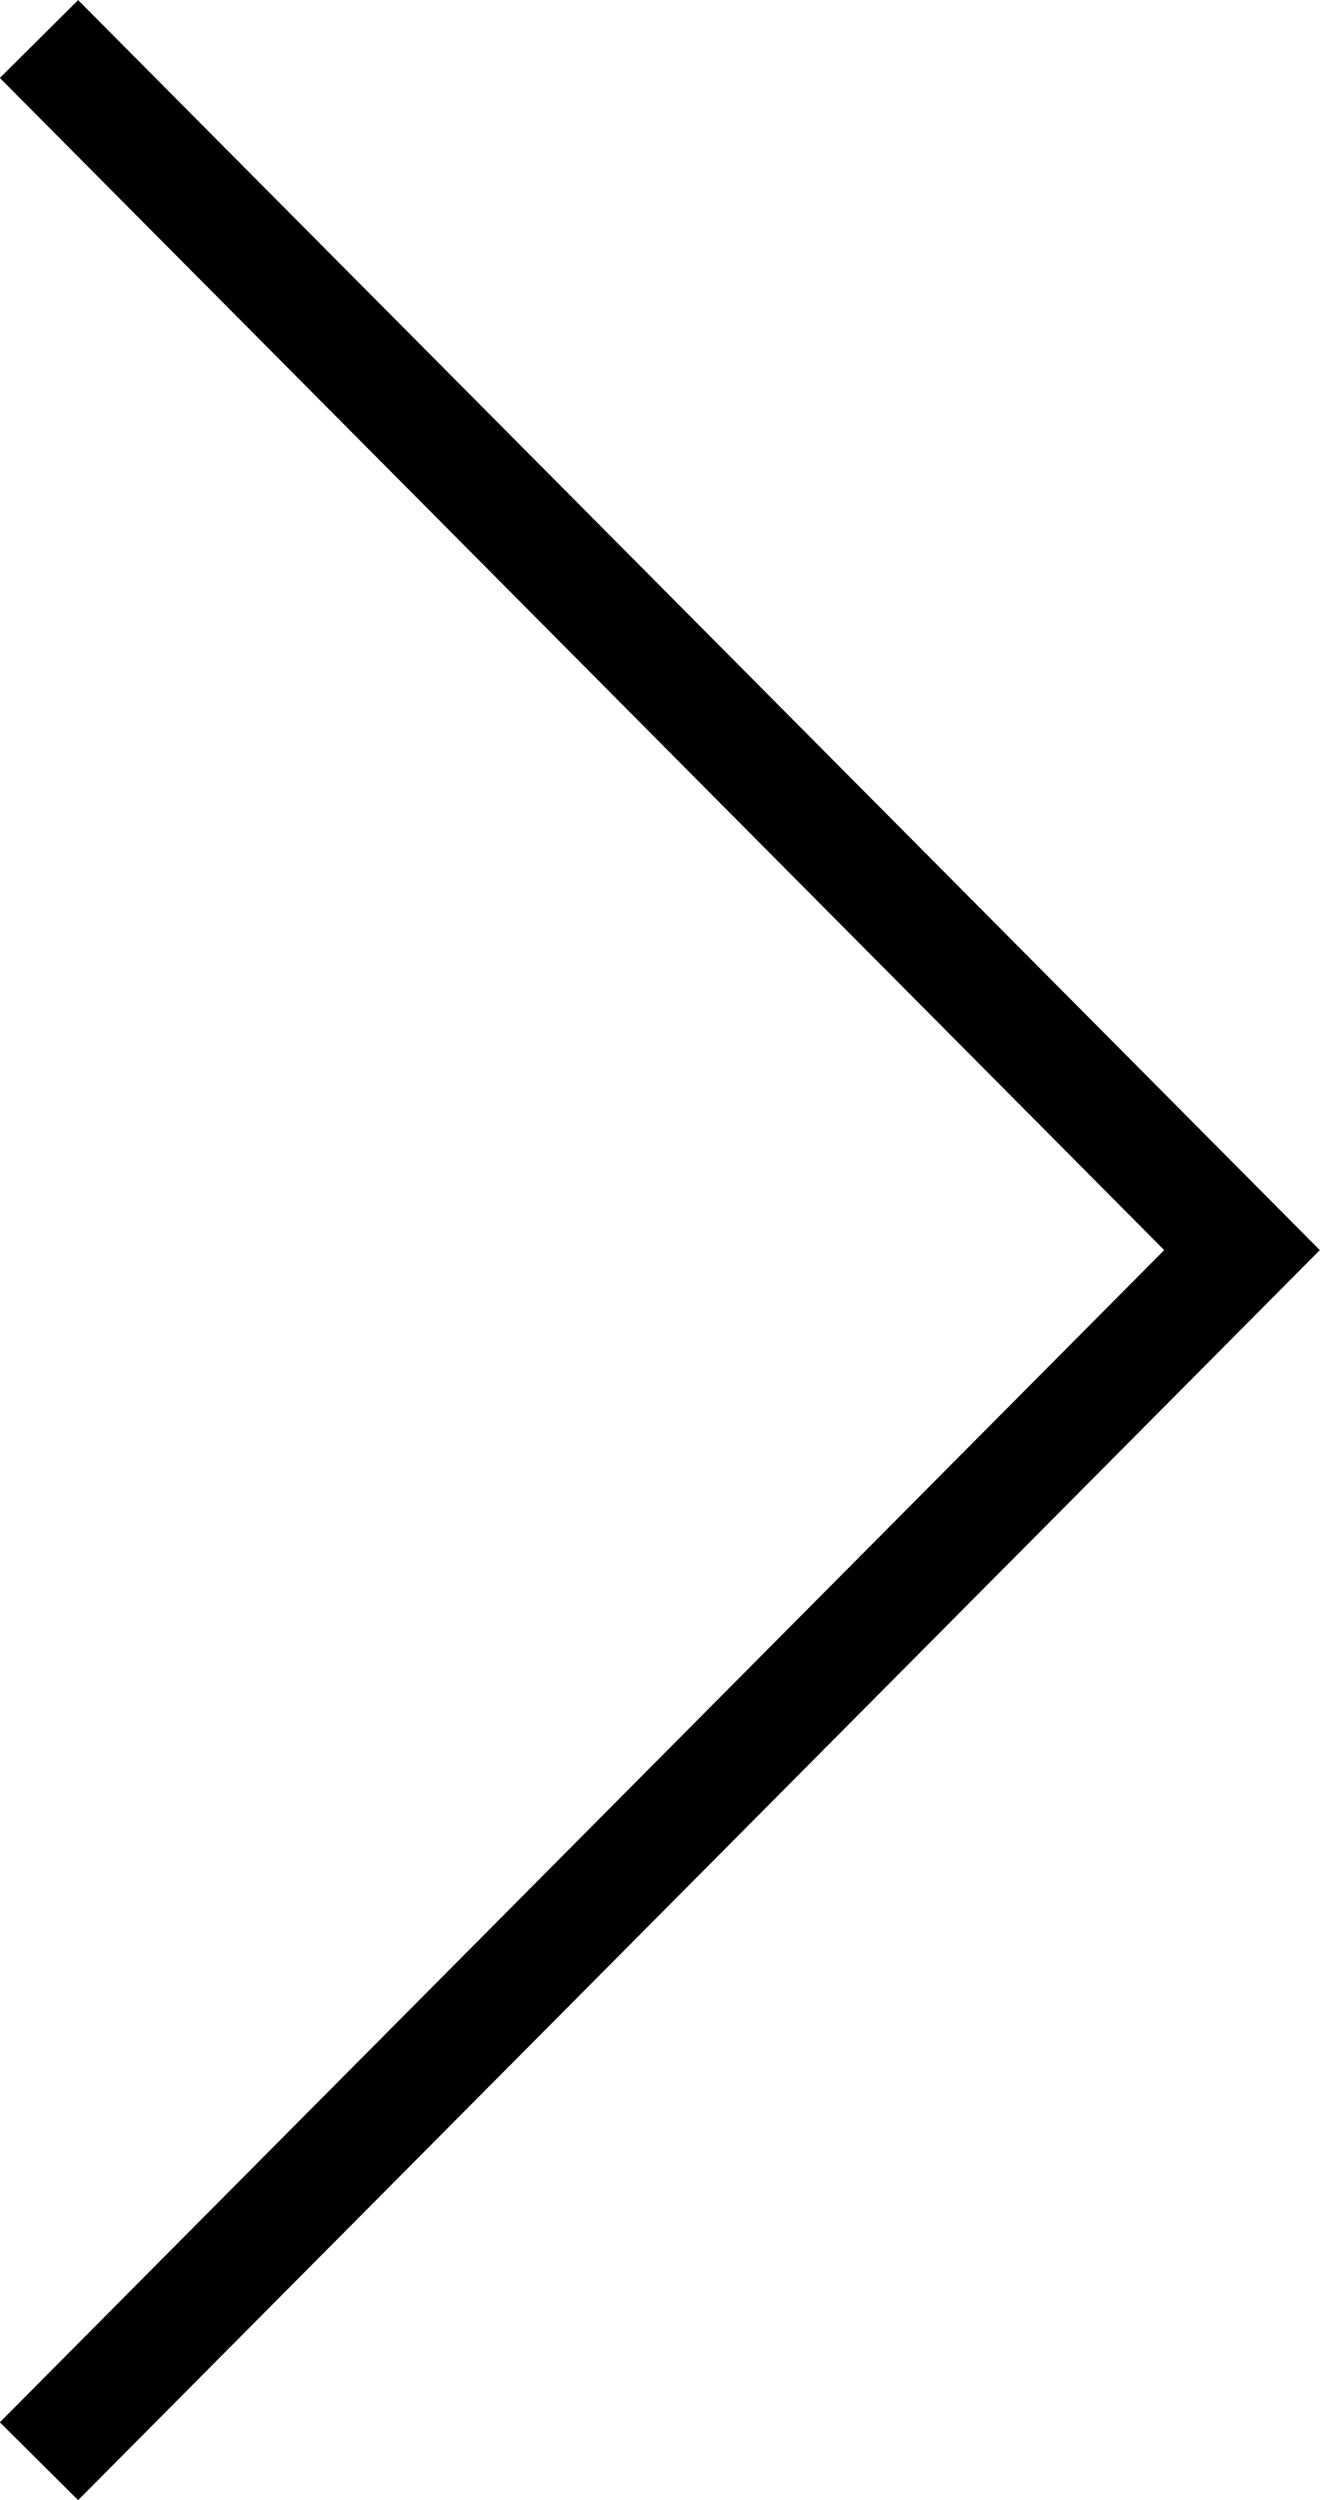 <svg xmlns="http://www.w3.org/2000/svg" width="35.88" height="67.91" viewBox="0 0 35.88 67.91"><defs><style>.cls-1{fill:none;stroke:#000;stroke-miterlimit:10;stroke-width:3px;}</style></defs><title>btn_next</title><g id="レイヤー_2" data-name="レイヤー 2"><g id="レイヤー_1-2" data-name="レイヤー 1"><g id="Layer_1" data-name="Layer 1"><polyline class="cls-1" points="1.06 1.06 33.76 33.96 1.06 66.86"/></g></g></g></svg>